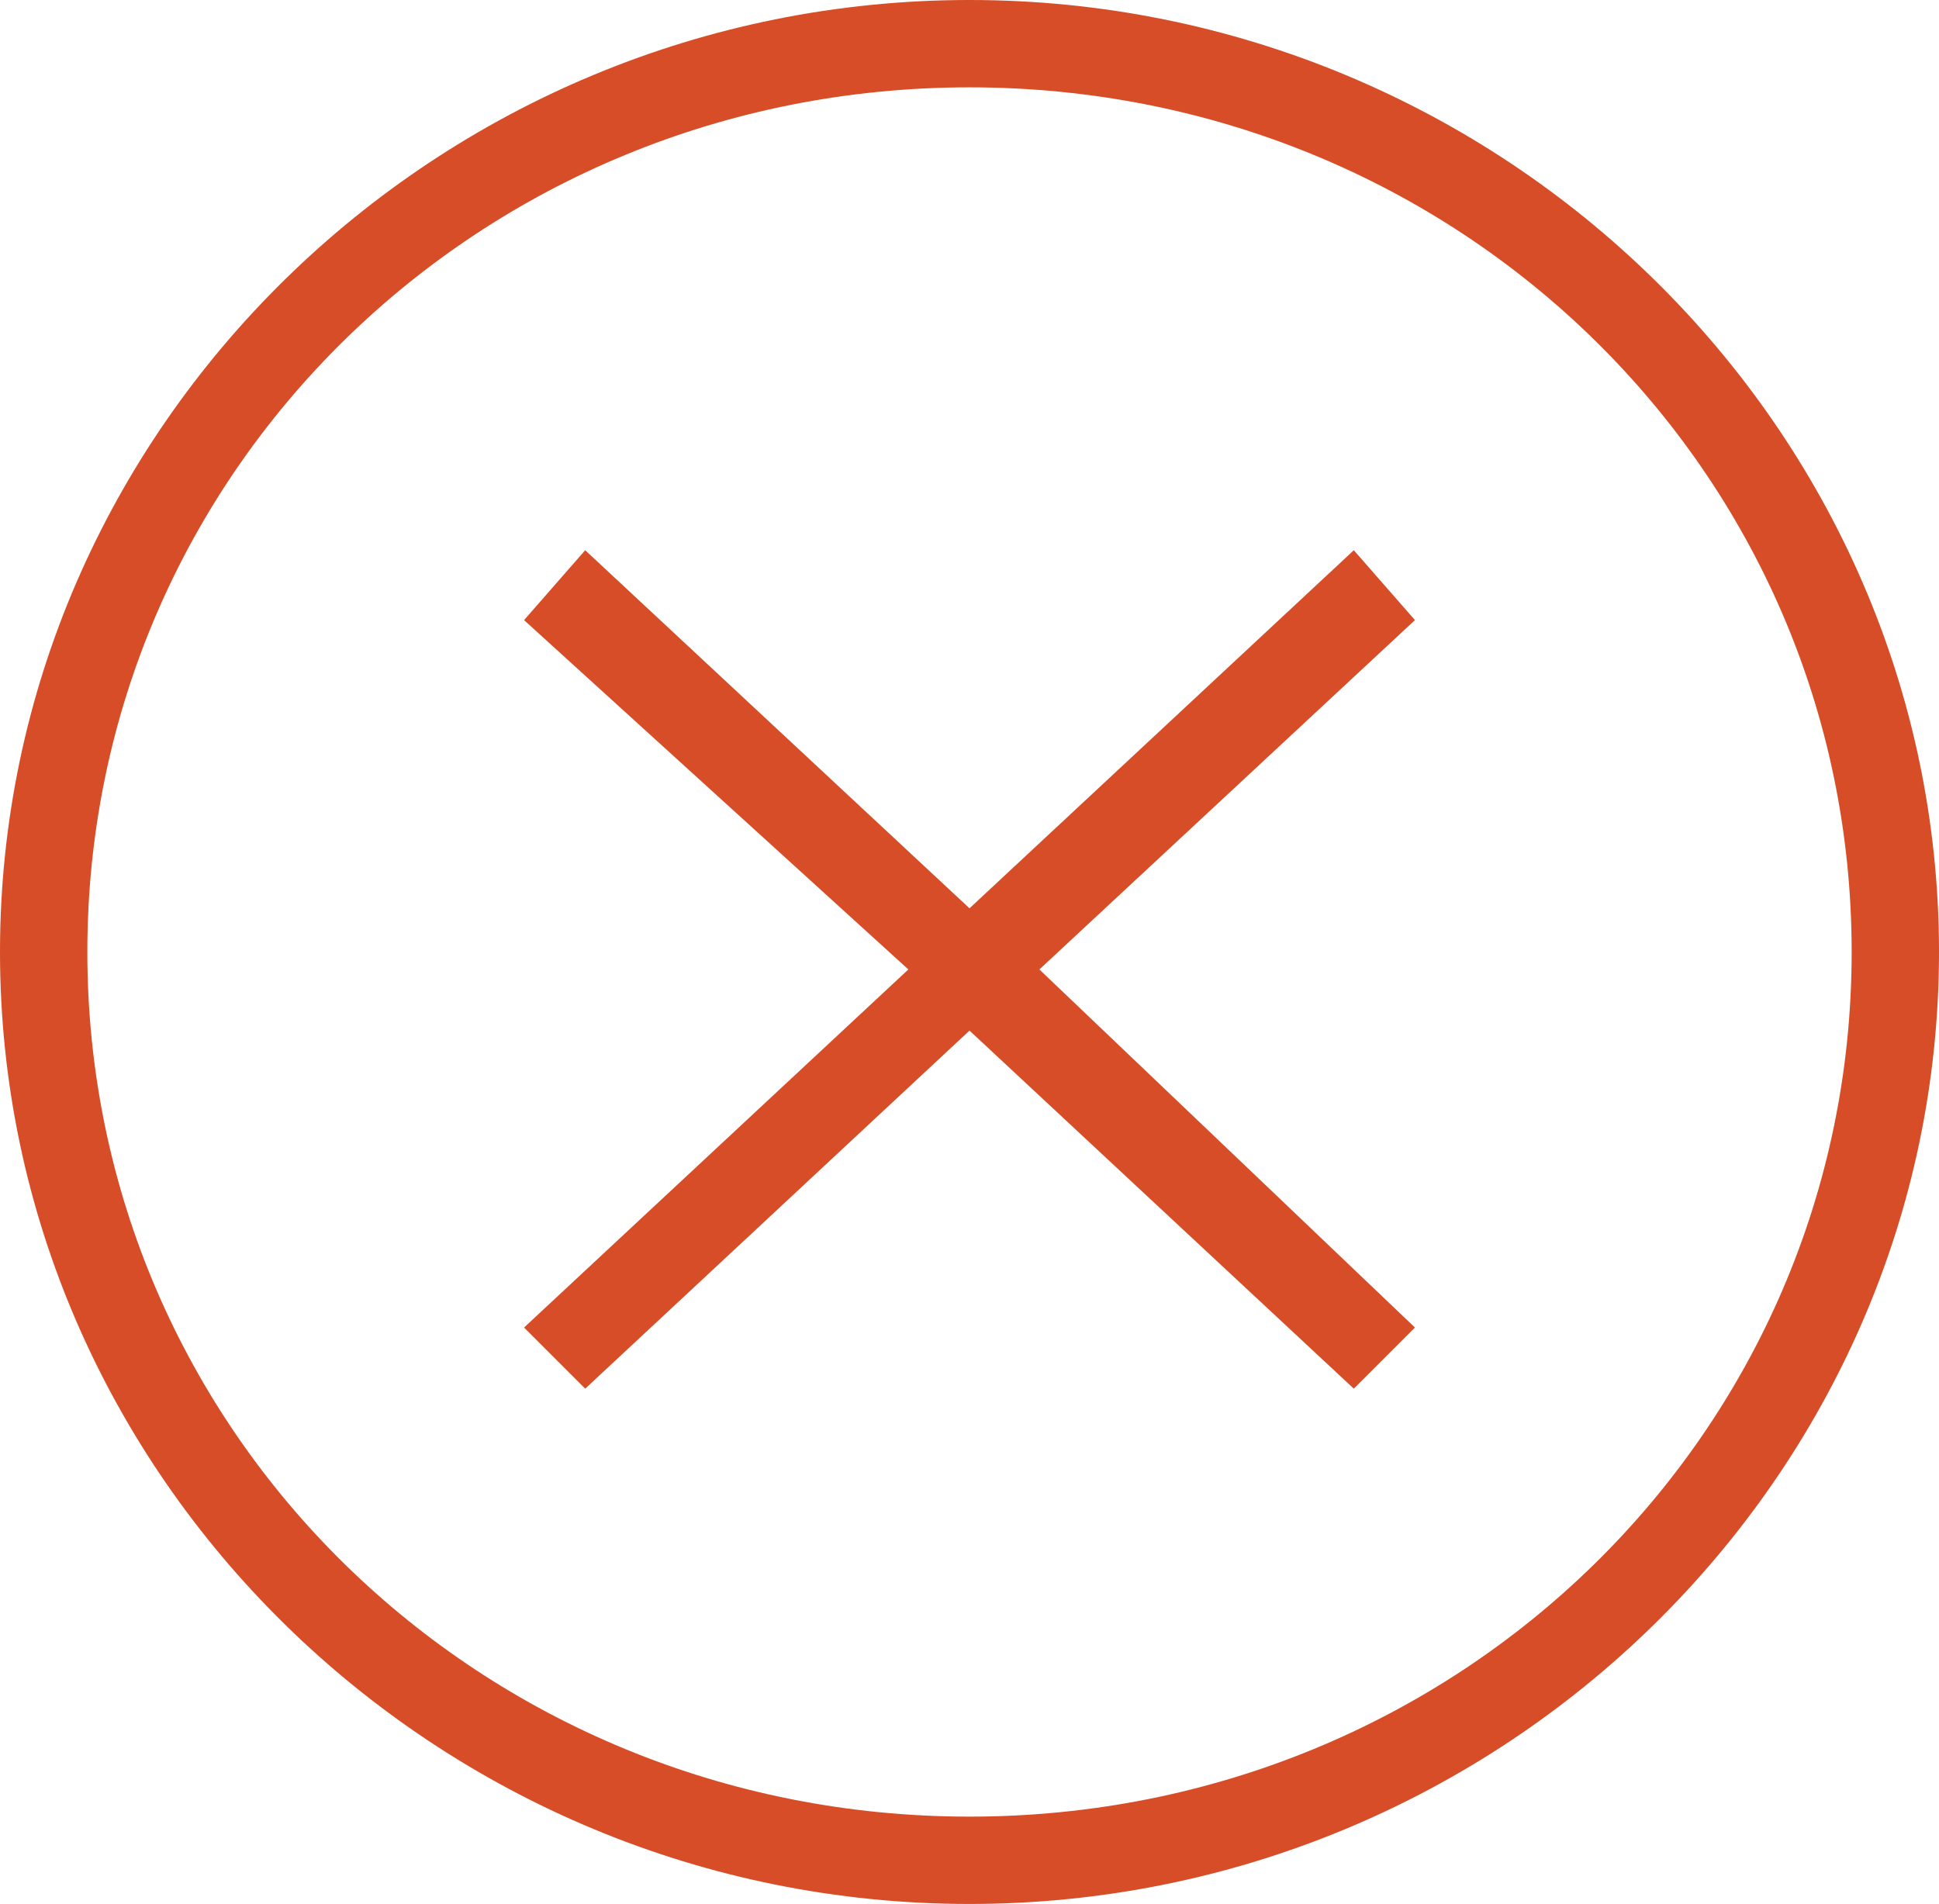 <?xml version="1.0" encoding="utf-8"?>
<!-- Generator: Adobe Illustrator 18.1.0, SVG Export Plug-In . SVG Version: 6.00 Build 0)  -->
<!DOCTYPE svg PUBLIC "-//W3C//DTD SVG 1.1//EN" "http://www.w3.org/Graphics/SVG/1.1/DTD/svg11.dtd">
<svg version="1.1" id="Layer_1" xmlns="http://www.w3.org/2000/svg" xmlns:xlink="http://www.w3.org/1999/xlink" x="0px" y="0px"
	 viewBox="0 0 22.2 21.8" enable-background="new 0 0 22.2 21.8" xml:space="preserve">
<path fill="#D74D27" d="M11.1,21.8C5,21.8,0,16.9,0,10.9S5,0,11.1,0s11.1,4.9,11.1,10.9S17.2,21.8,11.1,21.8z M11.1,1
	C5.5,1,1,5.4,1,10.9c0,5.5,4.5,9.9,10.1,9.9s10.1-4.4,10.1-9.9C21.2,5.4,16.7,1,11.1,1z"/>
<polygon fill="#D74D27" points="11.9,11.1 16.2,15.2 15.5,15.9 11.1,11.8 6.7,15.9 6,15.2 10.4,11.1 6,7.1 6.7,6.3 11.1,10.4 
	15.5,6.3 16.2,7.1 "/>
</svg>
